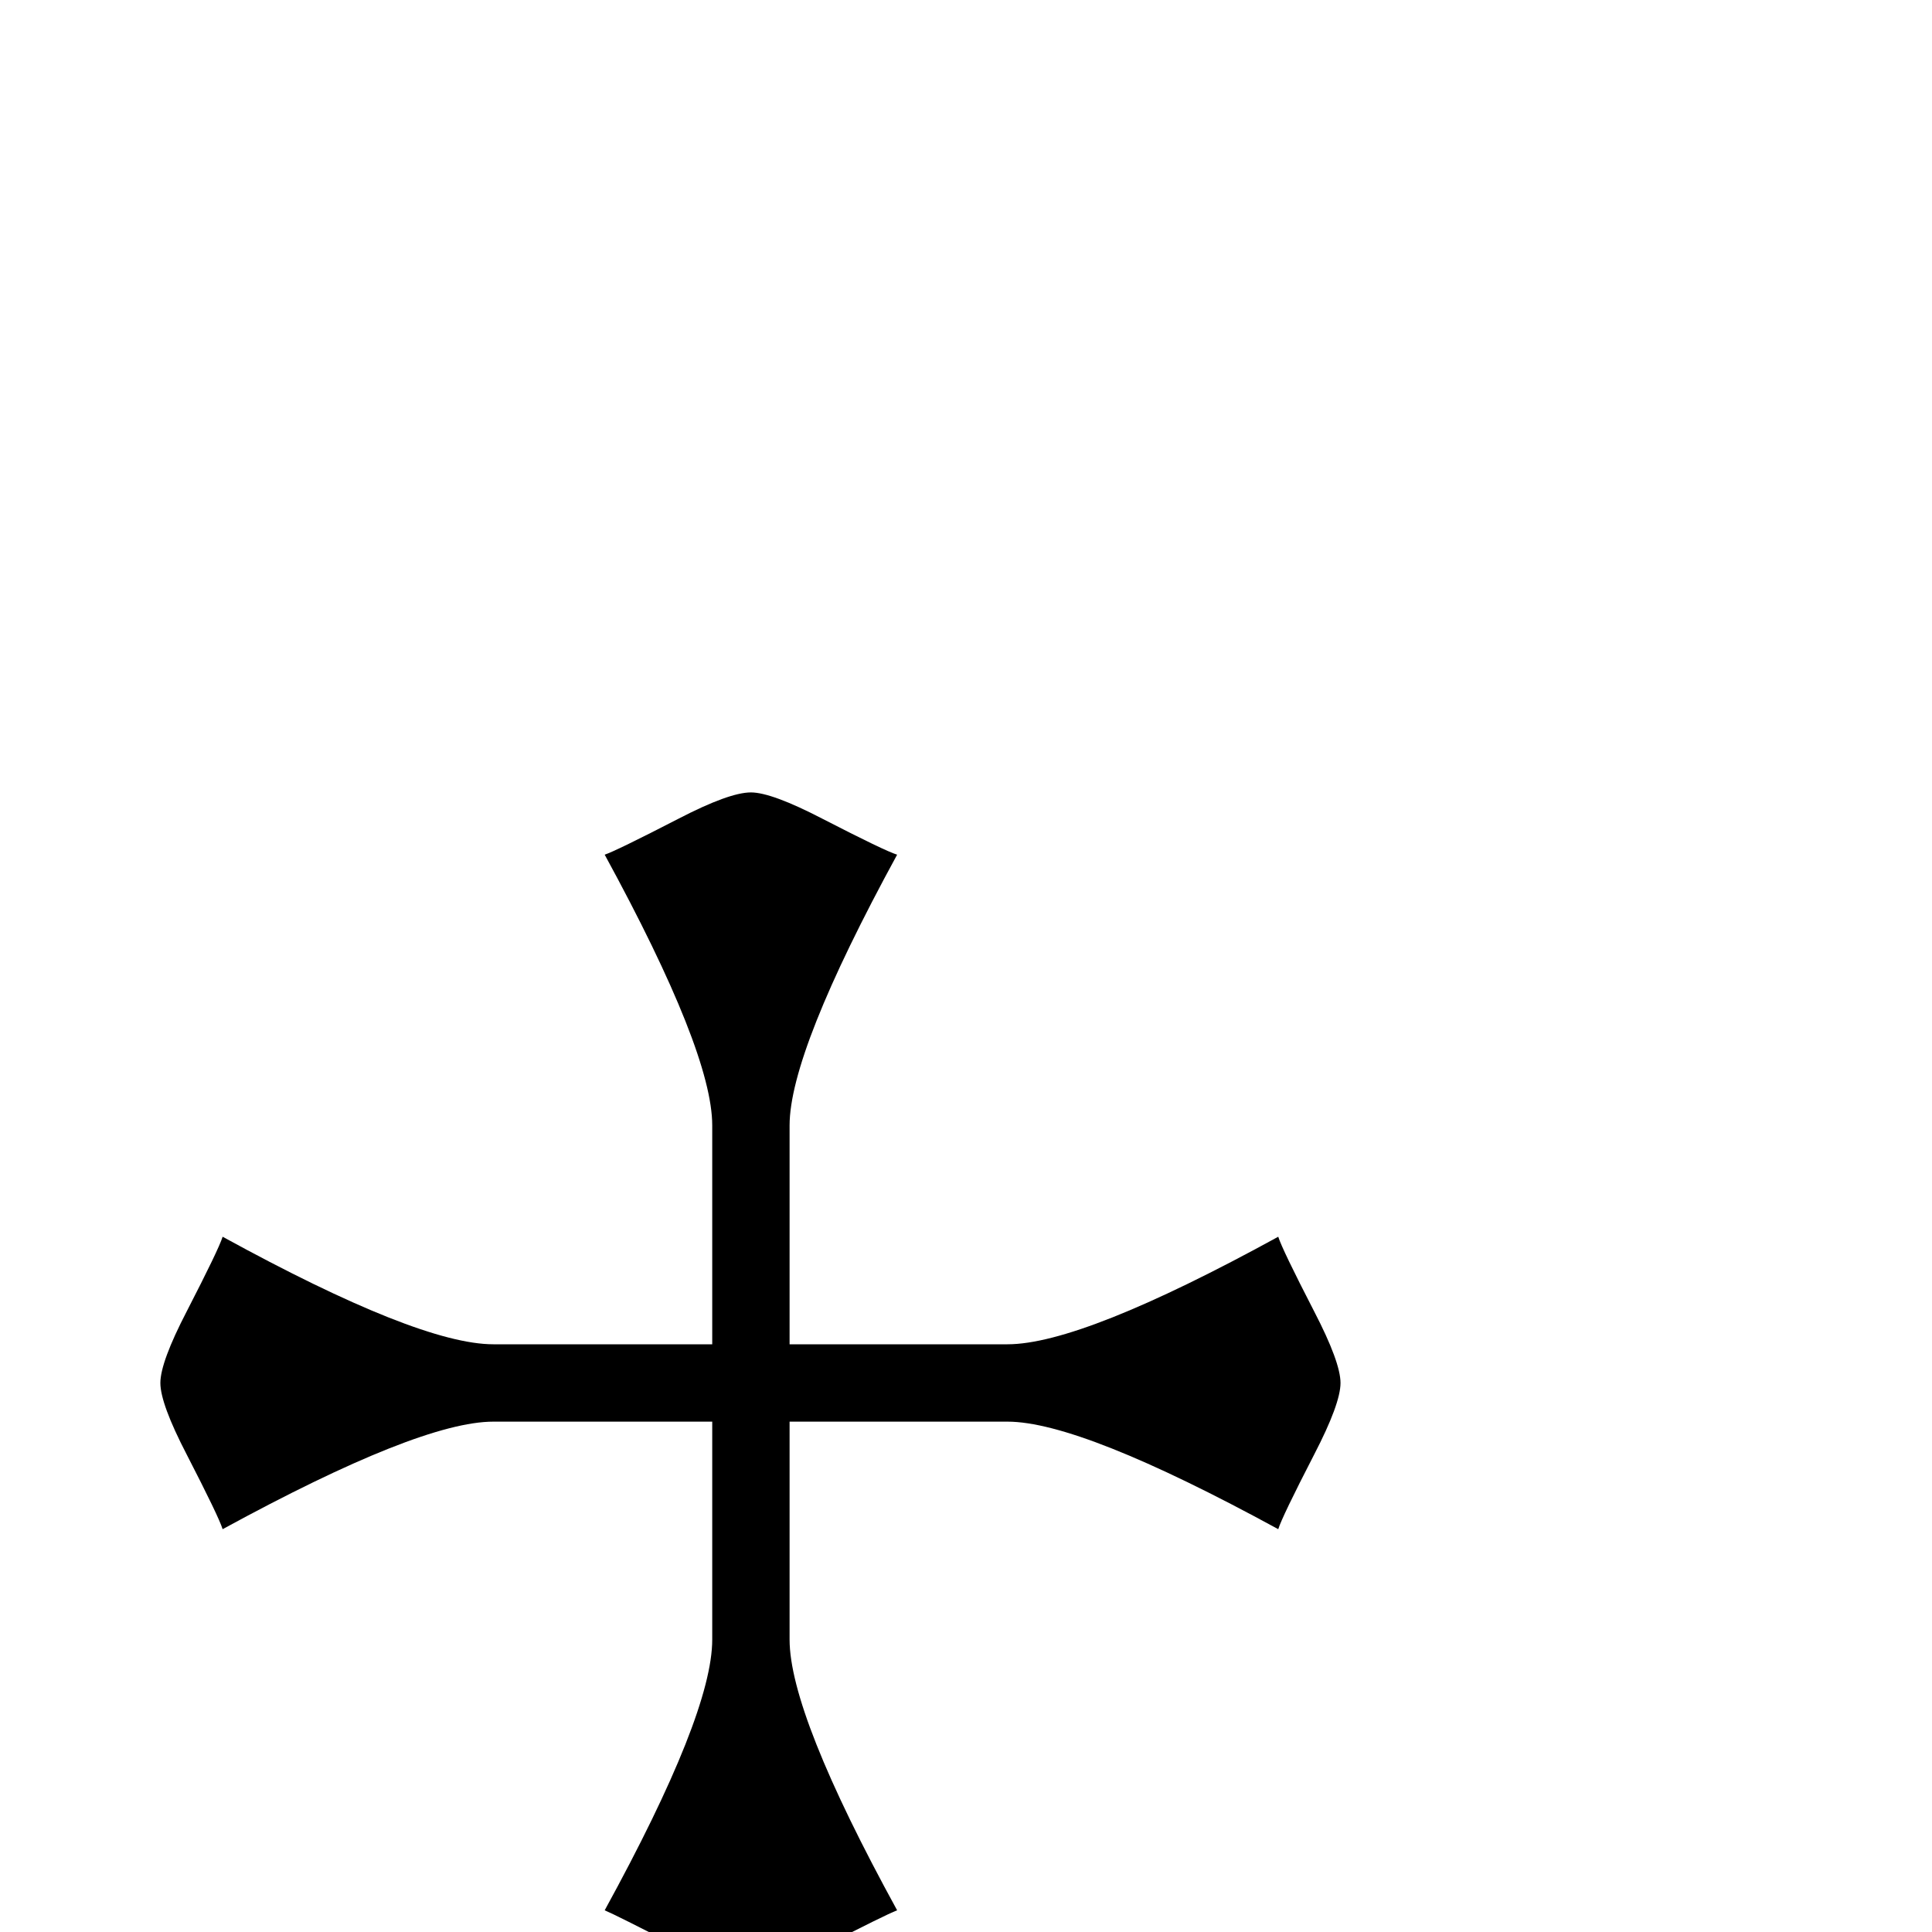 <?xml version="1.0" standalone="no"?>
<!DOCTYPE svg PUBLIC "-//W3C//DTD SVG 1.1//EN" "http://www.w3.org/Graphics/SVG/1.1/DTD/svg11.dtd" >
<svg viewBox="0 -442 2048 2048">
  <g transform="matrix(1 0 0 -1 0 1606)">
   <path fill="currentColor"
d="M1421 582q0 -22 -28 -76q-34 -66 -38 -79q-209 114 -287 114h-231v-231q0 -79 114 -287q-13 -5 -79 -39q-54 -28 -76 -28q-23 0 -77 28q-66 34 -78 39q114 208 114 287v231h-232q-78 0 -287 -114q-4 13 -38 79q-28 54 -28 76t28 76q34 66 38 79q208 -114 287 -114h232
v232q0 78 -114 287q12 4 78 38q54 28 77 28q22 0 76 -28q66 -34 79 -38q-114 -209 -114 -287v-232h231q79 0 287 114q4 -13 38 -79q28 -54 28 -76z" />
  </g>

</svg>
